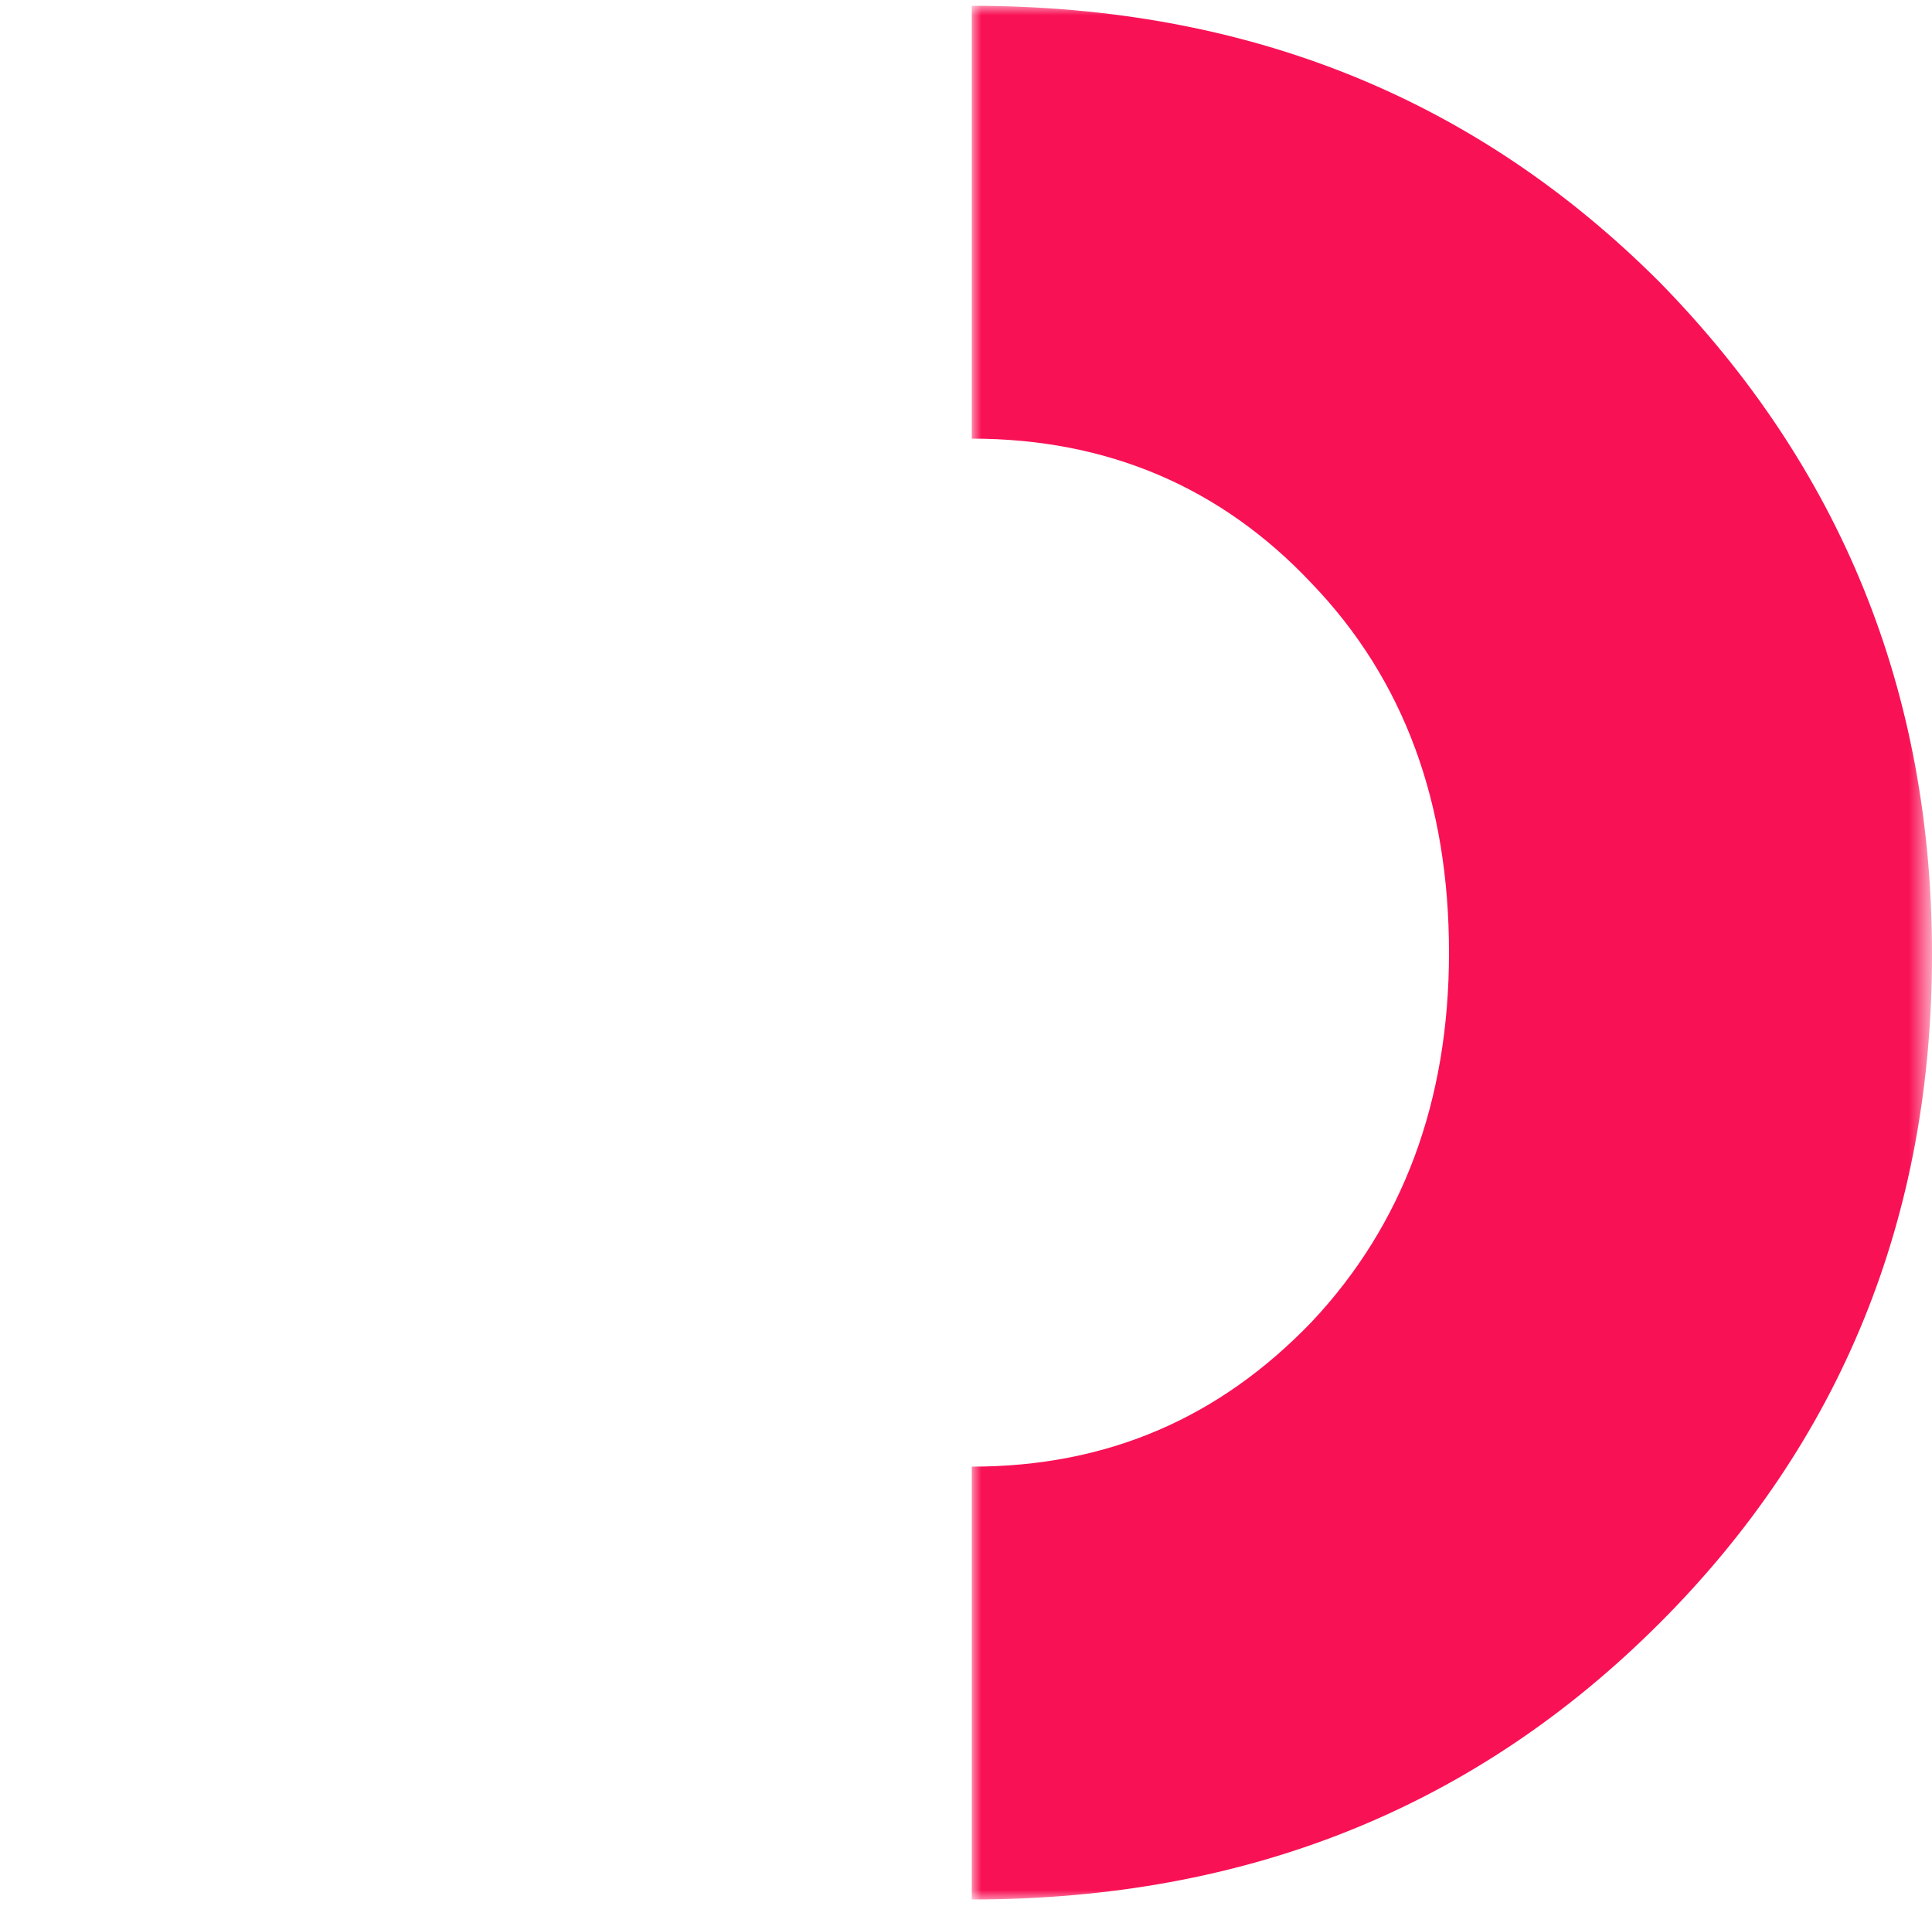 <?xml version="1.0" encoding="utf-8"?>
<!-- Generator: Adobe Illustrator 22.0.0, SVG Export Plug-In . SVG Version: 6.00 Build 0)  -->
<svg version="1.1" id="Слой_1" xmlns="http://www.w3.org/2000/svg" xmlns:xlink="http://www.w3.org/1999/xlink" x="0px" y="0px"
	 viewBox="0 0 100 99" style="enable-background:new 0 0 100 99;" xml:space="preserve">
<style type="text/css">
	.st0{opacity:0.5;}
	.st1{fill:#FFFFFF;filter:url(#Adobe_OpacityMaskFilter);}
	.st2{mask:url(#mask0_1_);}
	.st3{fill:#FFFFFF;}
	.st4{fill:#FFFFFF;filter:url(#Adobe_OpacityMaskFilter_1_);}
	.st5{mask:url(#mask1_1_);}
	.st6{fill:#F91155;}
</style>
<g class="st0">
	<defs>
		<filter id="Adobe_OpacityMaskFilter" filterUnits="userSpaceOnUse" x="0.6" y="0.3" width="49.7" height="98.1">
			<feColorMatrix  type="matrix" values="1 0 0 0 0  0 1 0 0 0  0 0 1 0 0  0 0 0 1 0"/>
		</filter>
	</defs>
	<mask maskUnits="userSpaceOnUse" x="0.6" y="0.3" width="49.7" height="98.1" id="mask0_1_">
		<path class="st1" d="M0.6,0.3h49.7v98.1H0.6V0.3z"/>
	</mask>
	<g class="st2">
		<path class="st3" d="M32.5,68.5c-4.7-4.9-7-11.3-7-19.1c0-7.8,2.3-14.2,7-19.1c4.8-5,10.7-7.5,17.8-7.5V0.3
			C36,0.3,24.2,5.1,14.7,14.6C5.3,24.1,0.6,35.7,0.6,49.4c0,13.7,4.7,25.2,14.1,34.8c9.4,9.5,21.3,14.3,35.6,14.3V76
			C43.2,76,37.3,73.5,32.5,68.5z"/>
	</g>
</g>
<defs>
	<filter id="Adobe_OpacityMaskFilter_1_" filterUnits="userSpaceOnUse" x="50.3" y="0.3" width="49.7" height="98.1">
		<feColorMatrix  type="matrix" values="1 0 0 0 0  0 1 0 0 0  0 0 1 0 0  0 0 0 1 0"/>
	</filter>
</defs>
<mask maskUnits="userSpaceOnUse" x="50.3" y="0.3" width="49.7" height="98.1" id="mask1_1_">
	<path class="st4" d="M50.3,0.3l49.7,0v98.1H50.3V0.3z"/>
</mask>
<g class="st5">
	<path class="st6" d="M100,49.4c0-13.6-4.7-25.2-14.1-34.8C76.4,5.1,64.6,0.3,50.3,0.3v22.4c7,0,12.9,2.5,17.6,7.5
		c4.8,5,7.1,11.4,7.1,19.1c0,7.7-2.4,14.1-7.1,19.1c-4.8,5-10.6,7.5-17.6,7.5v22.4c14.3,0,26.1-4.8,35.6-14.3
		C95.3,74.6,100,63,100,49.4z"/>
</g>
</svg>
